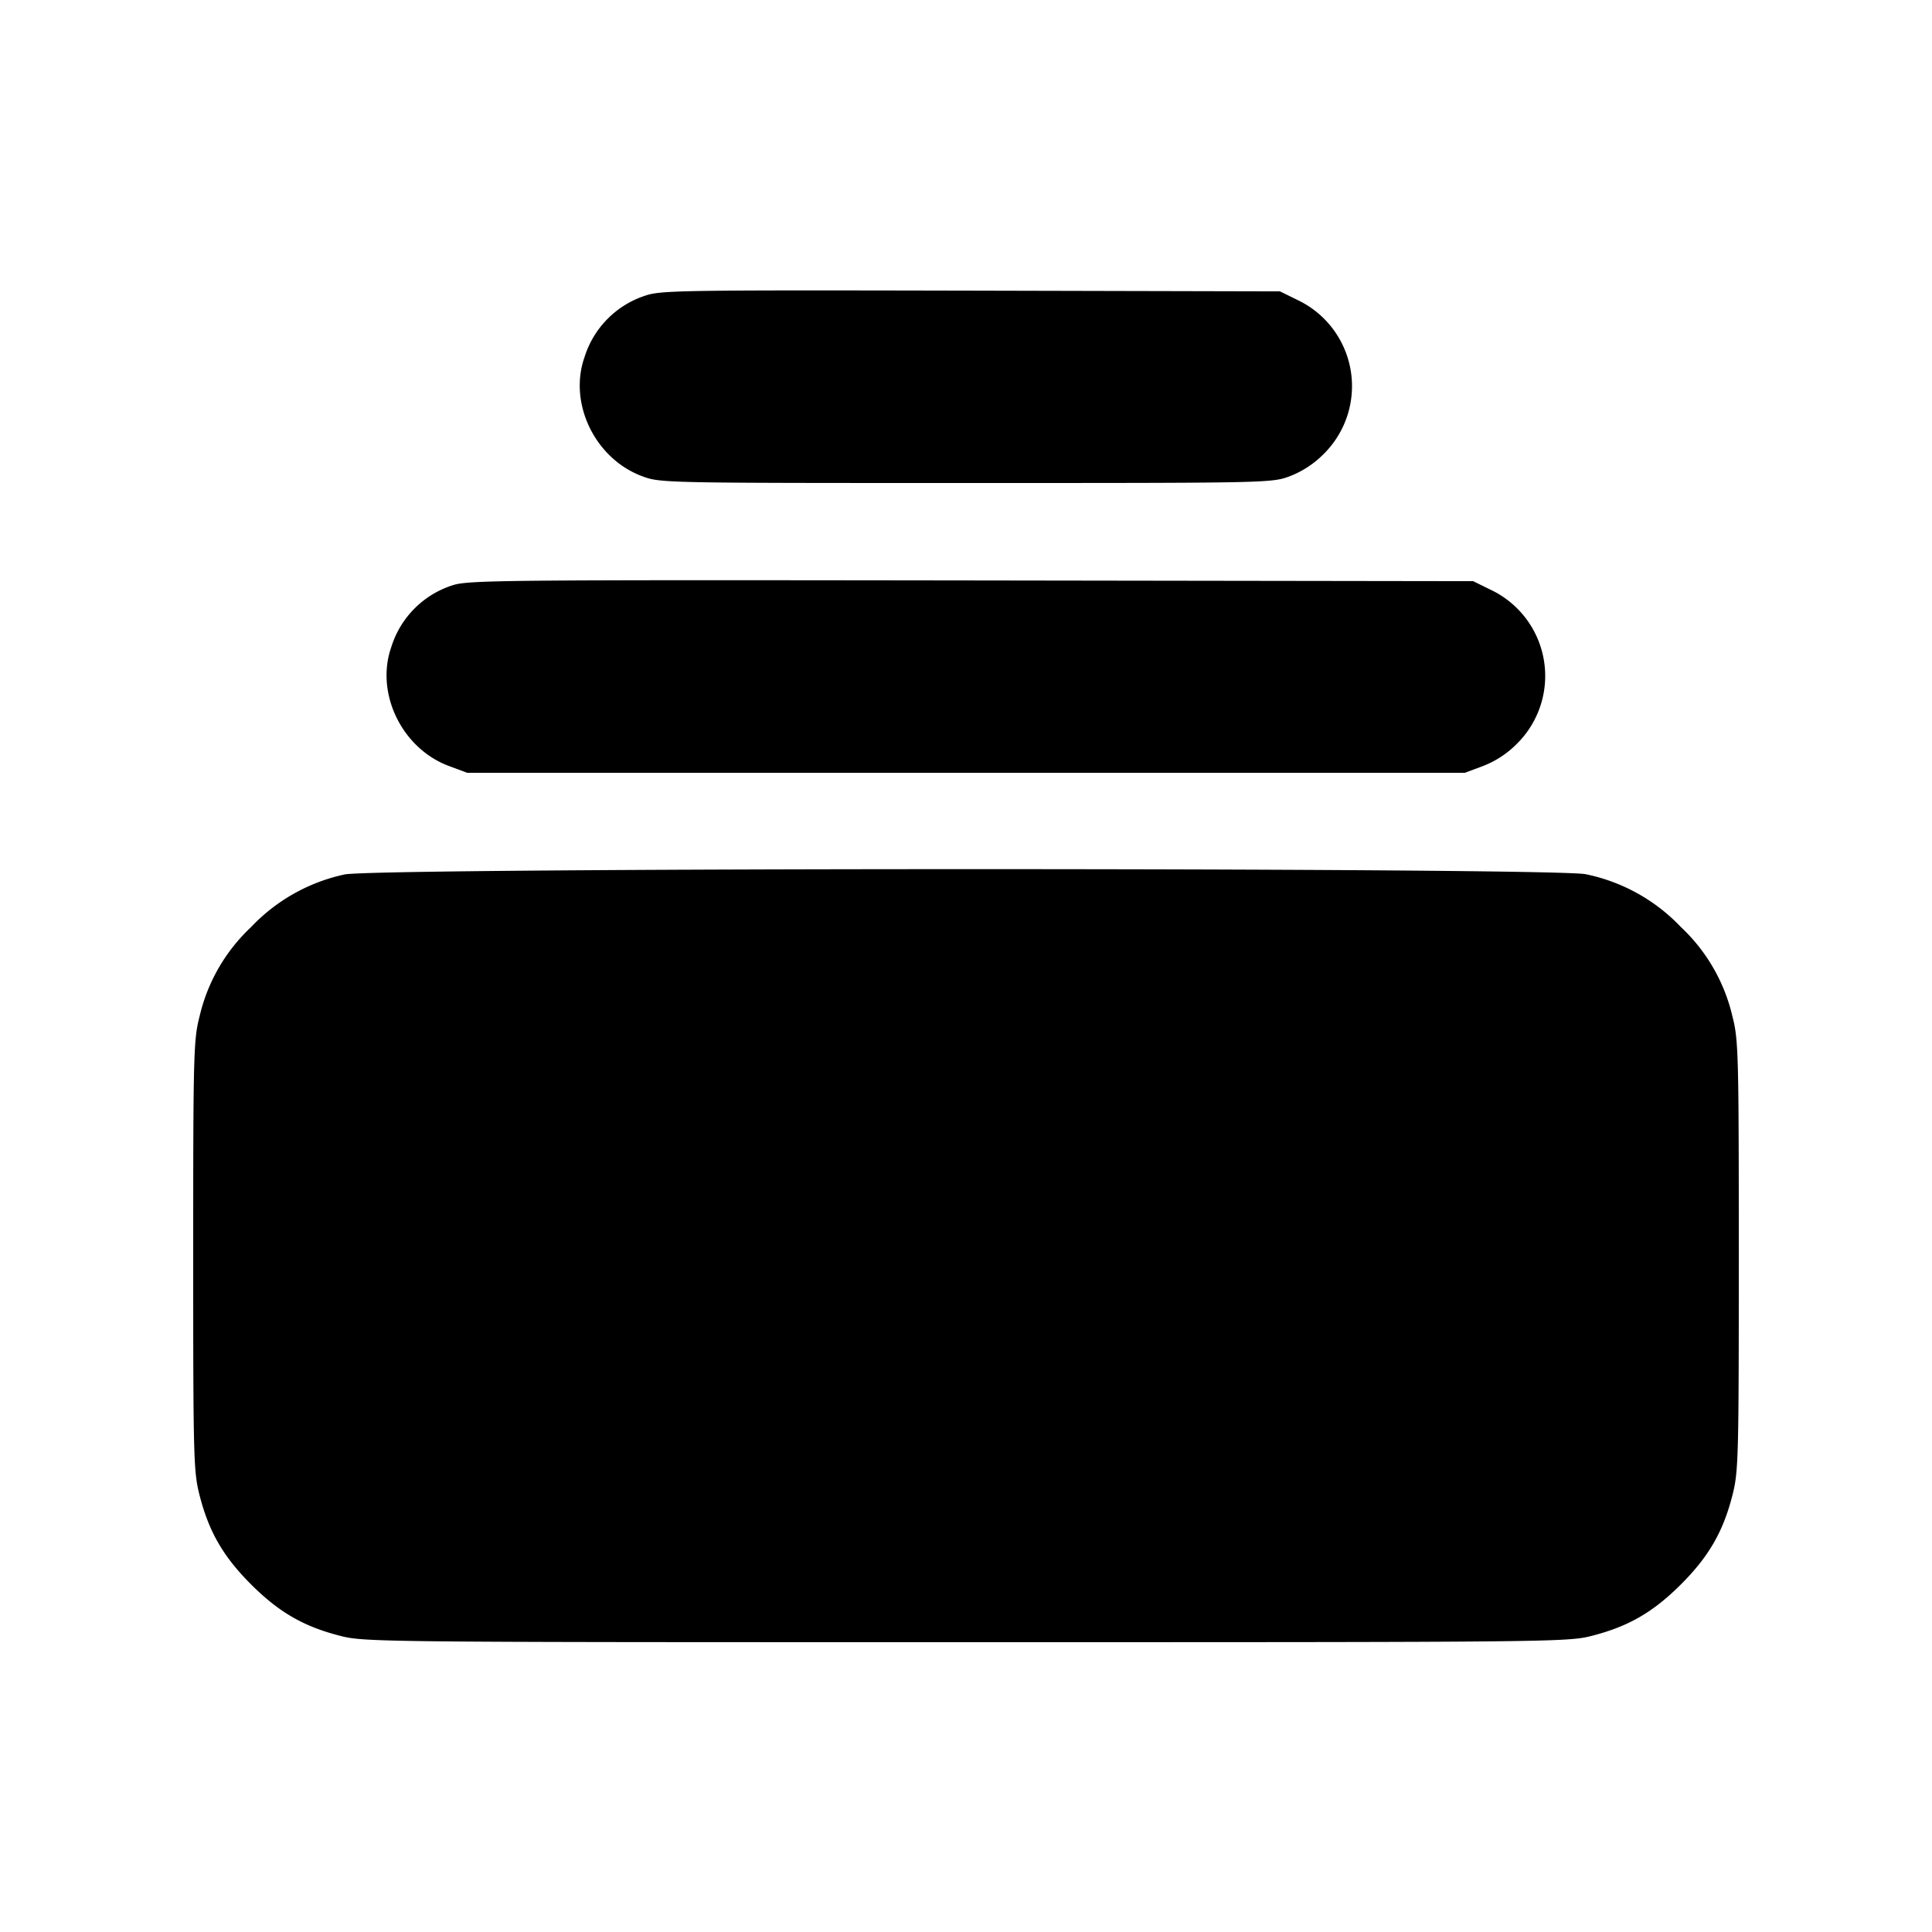 <svg xmlns="http://www.w3.org/2000/svg" width="16" height="16" fill="none"><path fill="currentColor" fill-rule="evenodd" d="M5.342 2.449a.78.78 0 0 0-.501.508c-.135.382.086.84.475.986C5.468 4 5.478 4 8 4s2.532 0 2.684-.057a.8.8 0 0 0 .277-.182.79.79 0 0 0-.208-1.273l-.153-.075-2.56-.006c-2.403-.005-2.568-.003-2.698.042m-1.6 2.4a.78.78 0 0 0-.501.508c-.135.382.086.84.475.986l.153.057h8.262l.153-.057a.8.8 0 0 0 .277-.182.79.79 0 0 0-.208-1.273l-.153-.075-4.16-.006c-3.939-.005-4.167-.003-4.298.042m-.889 2.393a1.5 1.5 0 0 0-.774.436 1.47 1.47 0 0 0-.426.738c-.05.195-.053.301-.053 1.984s.003 1.789.053 1.984c.077.301.195.506.426.737s.436.349.737.426c.201.052.314.053 5.184.053s4.983-.001 5.184-.053c.301-.077.506-.195.737-.426s.349-.436.426-.737c.05-.195.053-.301.053-1.984s-.003-1.789-.053-1.984a1.47 1.47 0 0 0-.426-.738 1.5 1.5 0 0 0-.788-.438c-.273-.057-10.013-.056-10.28.002"/></svg>